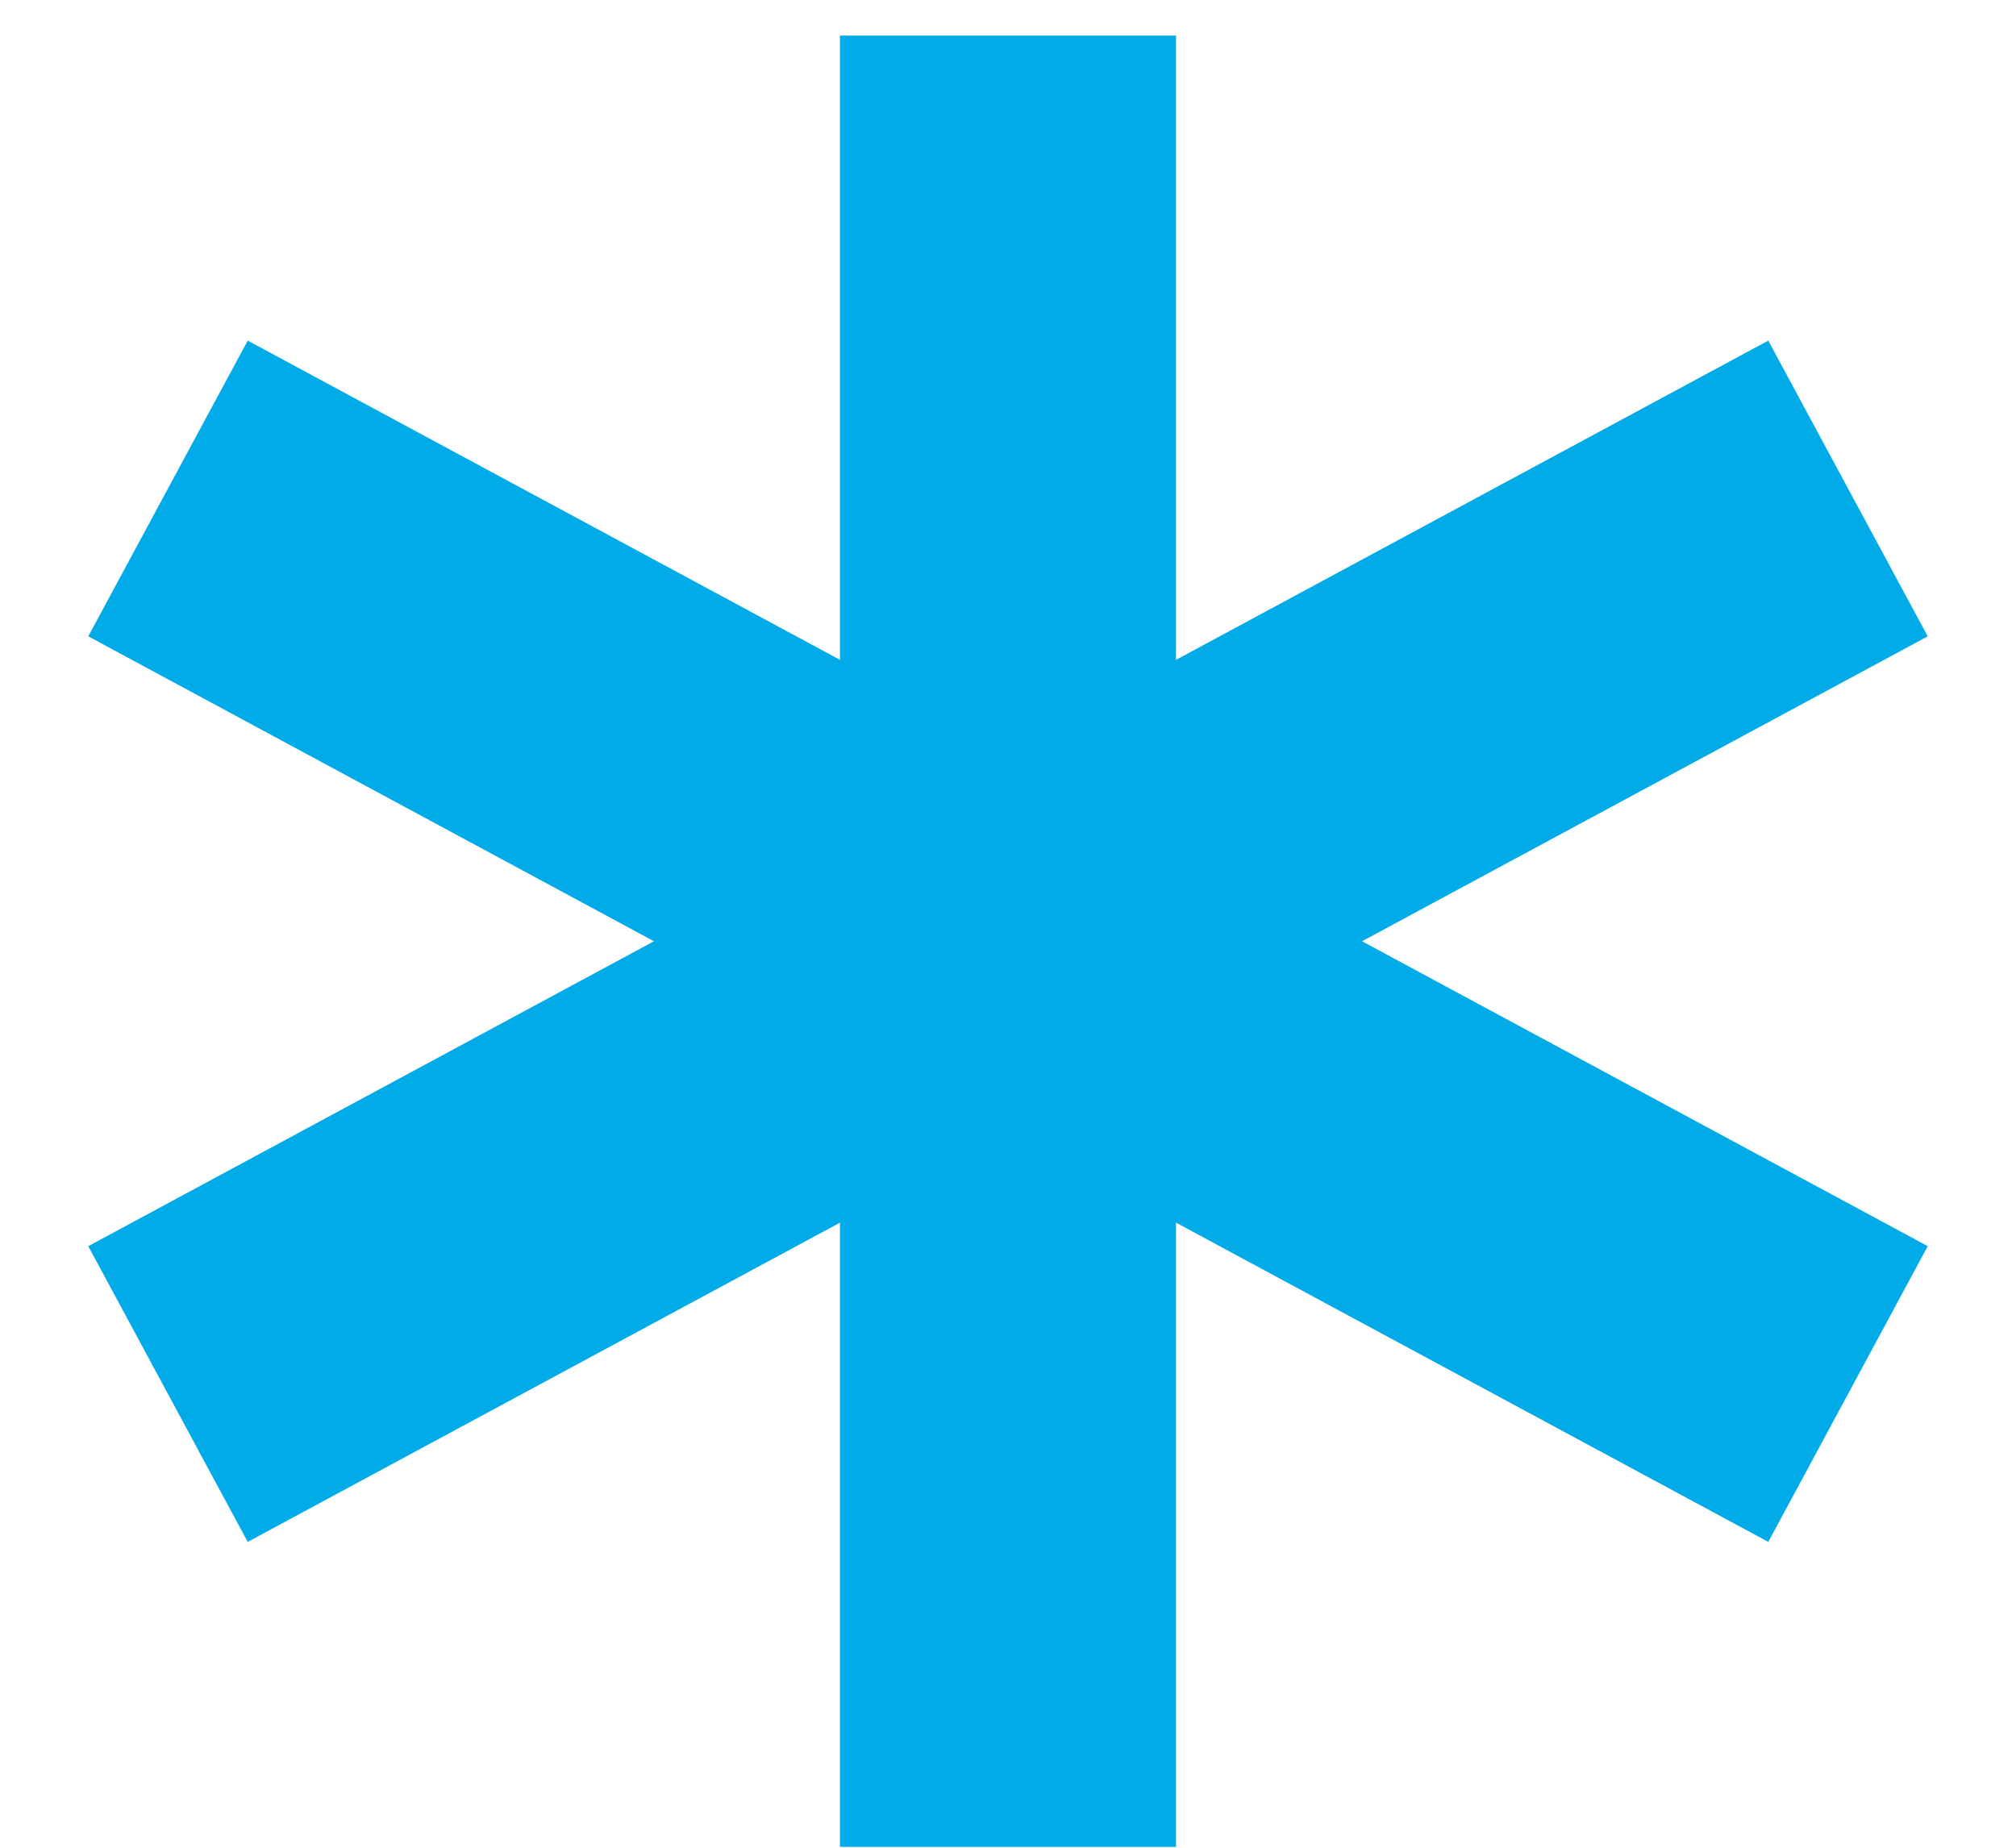 <svg width="12" height="11" viewBox="0 0 12 11" fill="none" xmlns="http://www.w3.org/2000/svg">
<path d="M6 0.212V10.995" stroke="#00ABE8" stroke-width="2"/>
<path d="M1 2.908L11 8.299" stroke="#00ABE8" stroke-width="2"/>
<path d="M11 2.908L1 8.299" stroke="#00ABE8" stroke-width="2"/>
</svg>
